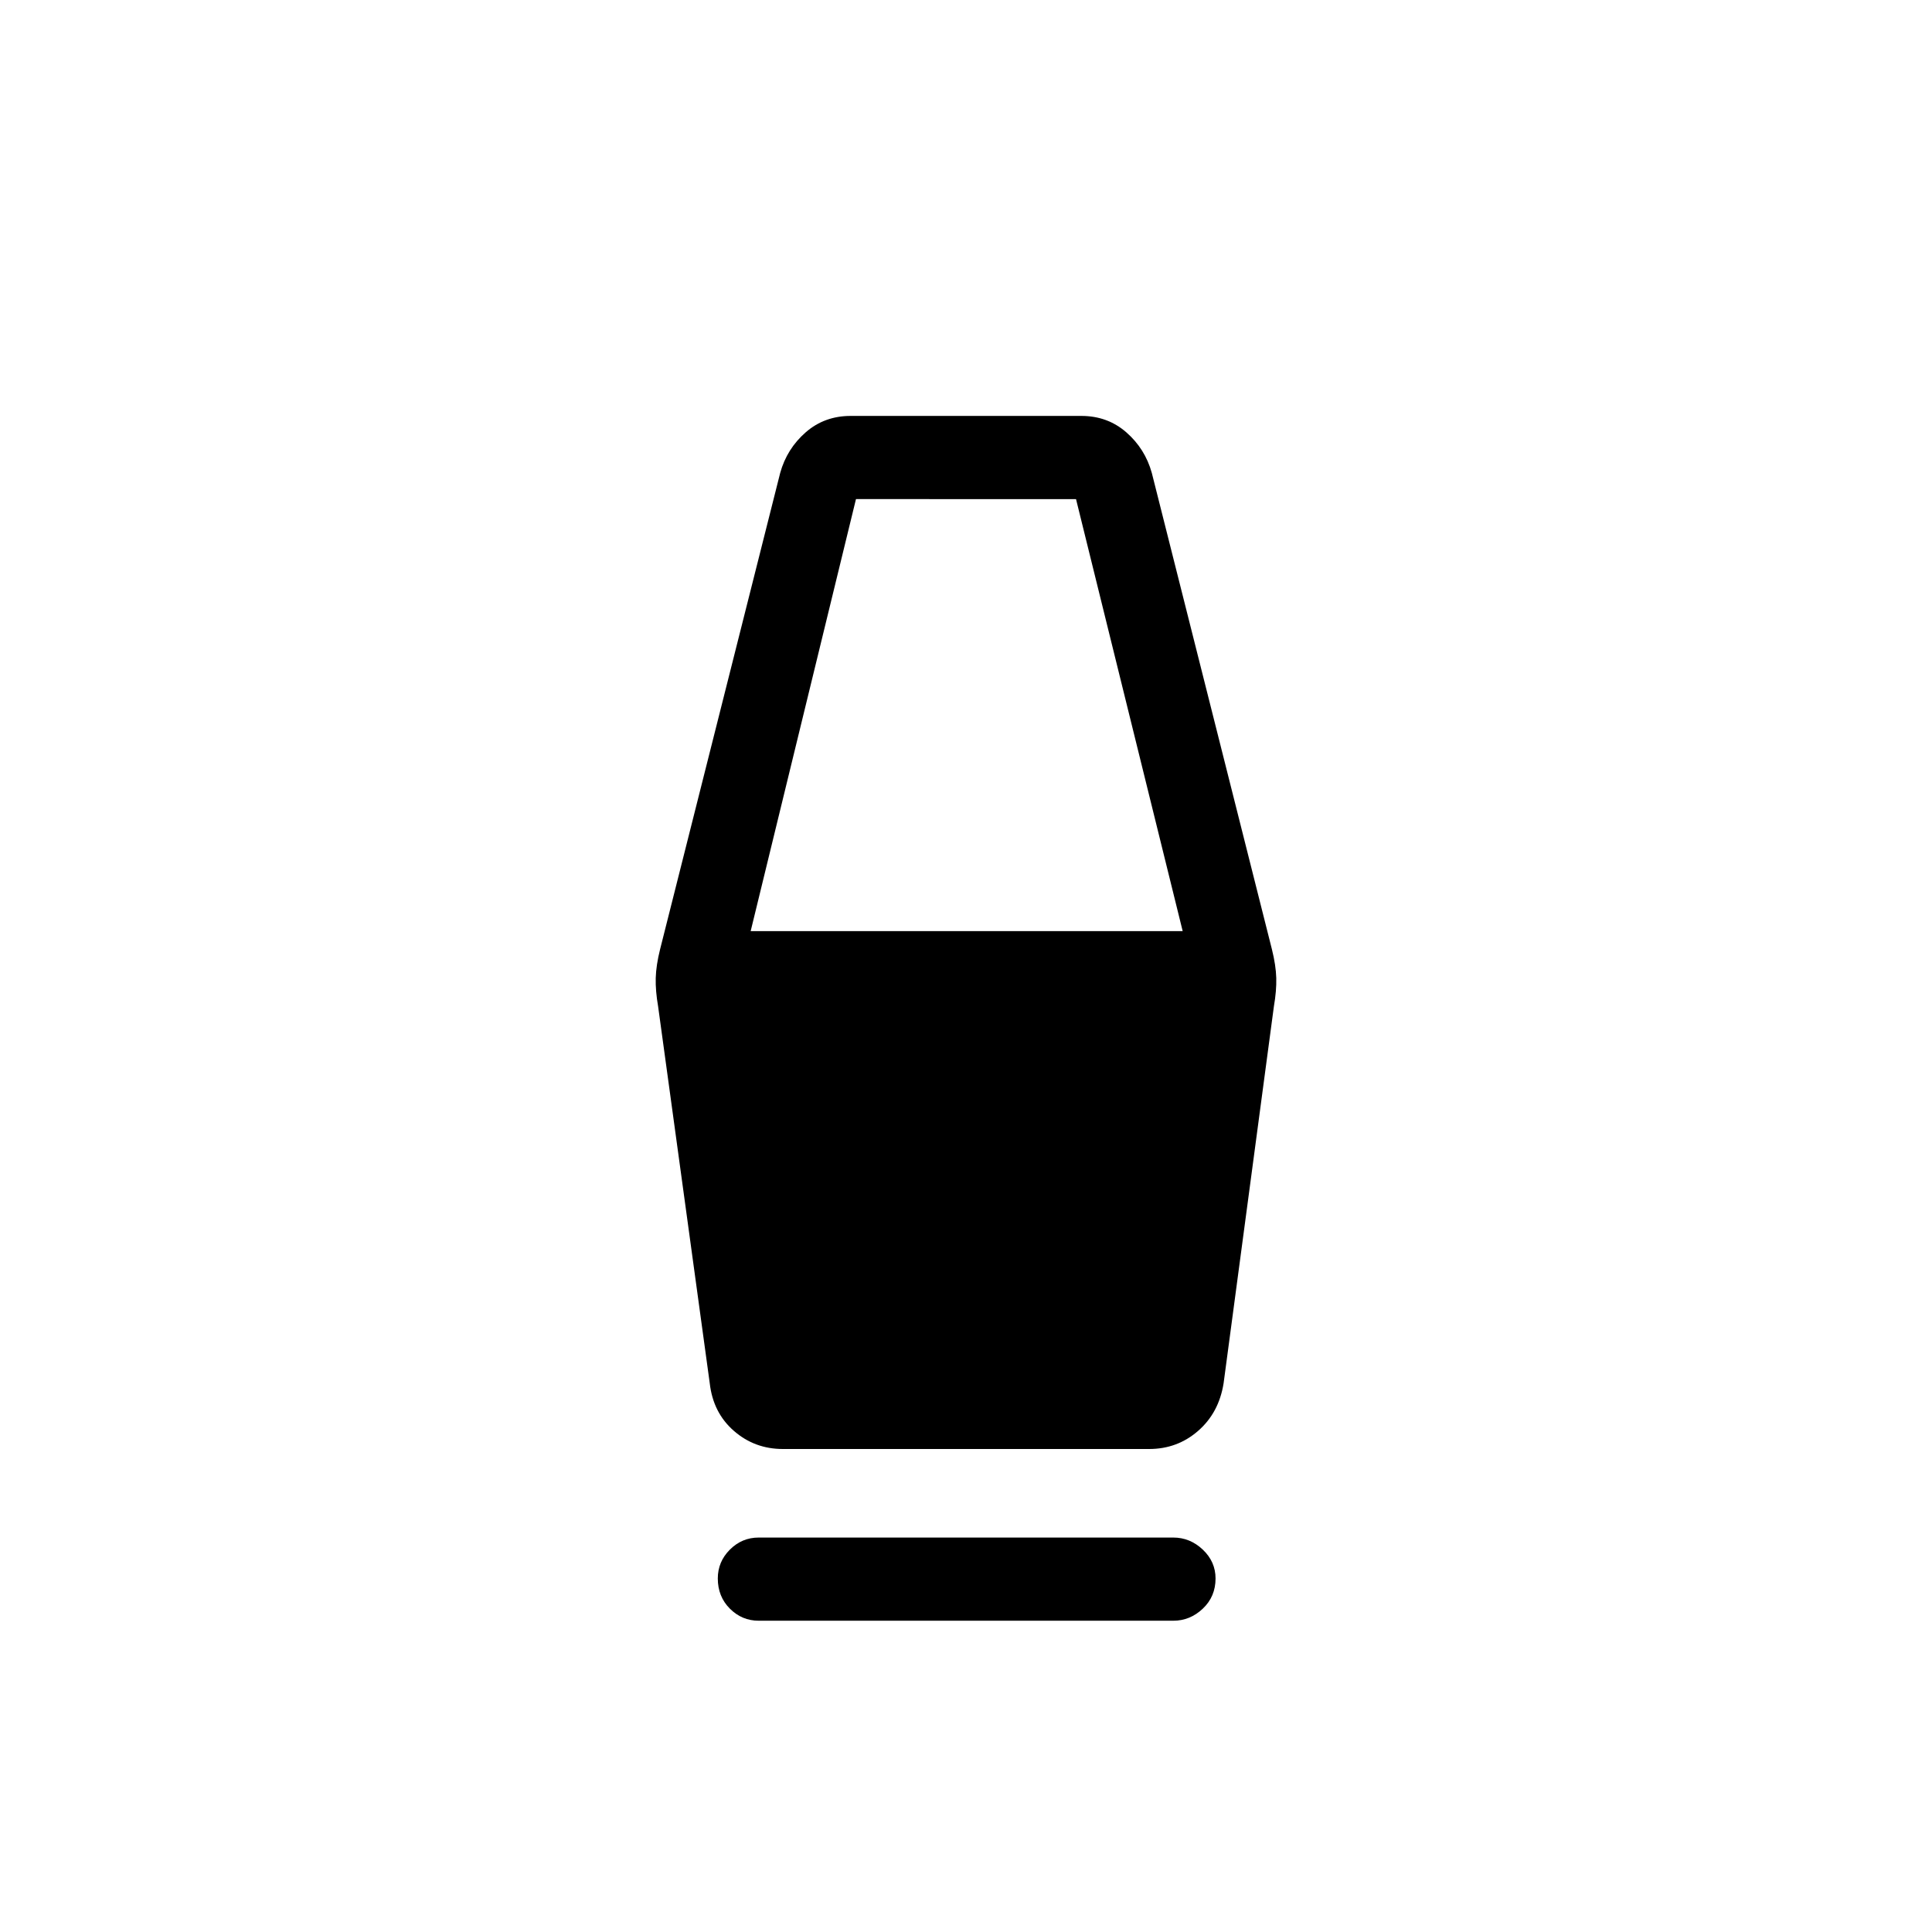 <svg xmlns="http://www.w3.org/2000/svg" height="40" viewBox="0 -960 960 960" width="40"><path d="M377-154.67q-8.33 0-14.33-6t-6-15q0-8.33 6-14.33t14.33-6h206q8.33 0 14.67 6 6.33 6 6.33 14.33 0 9-6.33 15-6.34 6-14.67 6H377ZM389-240q-14 0-24.33-9-10.34-9-12-23.67L327-460q-1.33-7.67-1.17-14 .17-6.33 2.17-14.33L387.67-725q3.33-12 12.66-20.17 9.34-8.16 22.34-8.16h114.66q13 0 22.34 8.16Q569-737 572.33-725L632-488.33q2 8 2.17 14.33.16 6.33-1.17 14l-25 187.33Q605.67-258 595.33-249 585-240 571-240H389Zm-16-257.33h214.67l-53-214.67H425.33L373-497.33Z"/></svg>